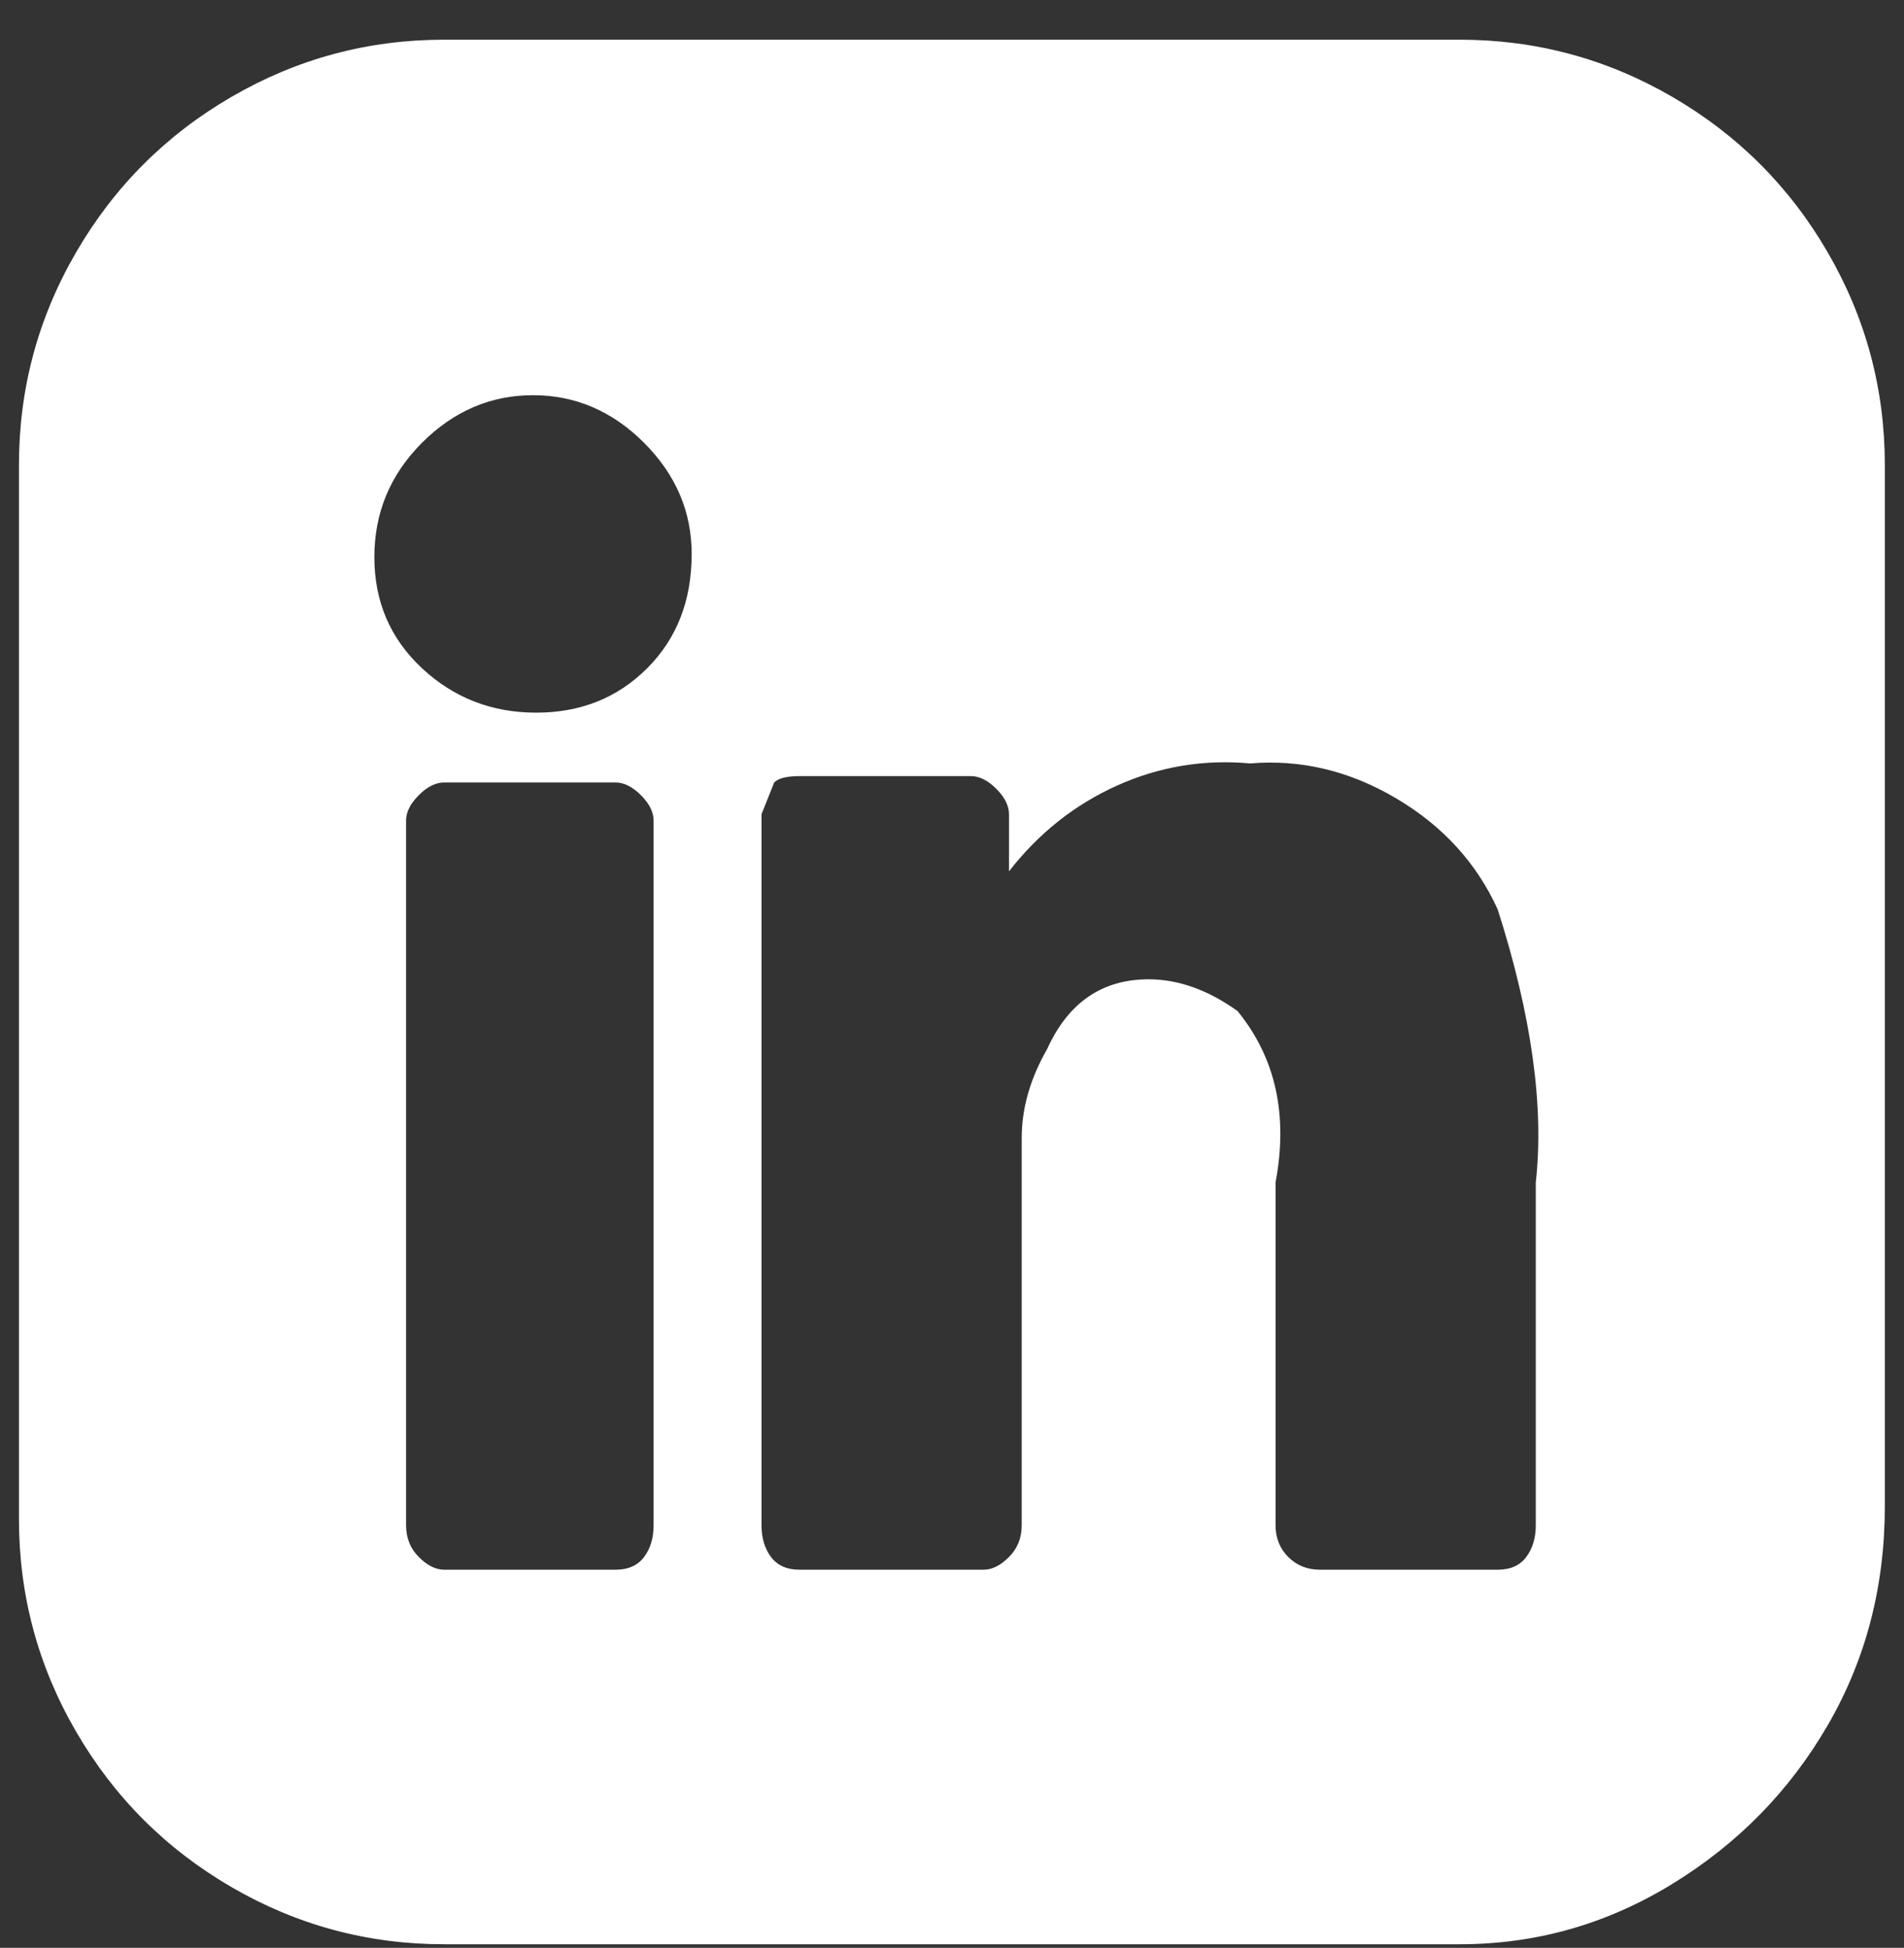 <svg width="44" height="45" viewBox="0 0 44 45" fill="none" xmlns="http://www.w3.org/2000/svg">
<rect x="0" y="0" width="44" height="45" fill="#333333" stroke="none"/>
<path d="M33.731 44.917H10.264C8.504 44.917 6.866 44.477 5.351 43.597C3.835 42.717 2.638 41.519 1.758 40.004C0.877 38.488 0.438 36.85 0.438 35.09V10.744C0.438 8.984 0.877 7.346 1.758 5.83C2.638 4.315 3.835 3.117 5.351 2.237C6.866 1.357 8.504 0.917 10.264 0.917H33.731C35.491 0.917 37.129 1.357 38.644 2.237C40.16 3.117 41.358 4.315 42.237 5.83C43.117 7.346 43.557 8.984 43.557 10.744V34.797C43.557 36.655 43.117 38.341 42.237 39.857C41.358 41.373 40.16 42.595 38.644 43.524C37.129 44.453 35.491 44.917 33.731 44.917ZM26.544 22.624C27.229 22.624 27.913 22.868 28.598 23.357C29.477 24.433 29.771 25.753 29.477 27.317V35.237C29.477 35.53 29.575 35.775 29.771 35.97C29.966 36.166 30.211 36.264 30.504 36.264H34.611C34.904 36.264 35.124 36.166 35.271 35.97C35.417 35.775 35.491 35.53 35.491 35.237V27.317C35.686 25.557 35.393 23.455 34.611 21.01C34.122 19.935 33.34 19.079 32.264 18.444C31.189 17.808 30.064 17.539 28.891 17.637C27.815 17.539 26.789 17.71 25.811 18.15C24.833 18.59 24.002 19.25 23.317 20.13V18.81C23.317 18.615 23.22 18.419 23.024 18.224C22.829 18.028 22.633 17.93 22.438 17.93H18.477C18.184 17.93 17.989 17.979 17.891 18.077L17.598 18.81V35.237C17.598 35.53 17.671 35.775 17.817 35.97C17.964 36.166 18.184 36.264 18.477 36.264H22.731C22.926 36.264 23.122 36.166 23.317 35.97C23.513 35.775 23.611 35.53 23.611 35.237V26.29C23.611 25.606 23.806 24.921 24.198 24.237C24.686 23.161 25.469 22.624 26.544 22.624ZM10.264 18.077C10.069 18.077 9.873 18.175 9.678 18.37C9.482 18.566 9.384 18.761 9.384 18.957V35.237C9.384 35.53 9.482 35.775 9.678 35.97C9.873 36.166 10.069 36.264 10.264 36.264H14.224C14.518 36.264 14.738 36.166 14.884 35.97C15.031 35.775 15.104 35.53 15.104 35.237V18.957C15.104 18.761 15.006 18.566 14.811 18.37C14.615 18.175 14.42 18.077 14.224 18.077H10.264ZM12.318 9.13C11.34 9.13 10.484 9.497 9.751 10.23C9.018 10.964 8.651 11.844 8.651 12.87C8.651 13.897 9.018 14.752 9.751 15.437C10.484 16.121 11.364 16.464 12.391 16.464C13.418 16.464 14.273 16.121 14.957 15.437C15.642 14.752 15.984 13.873 15.984 12.797C15.984 11.819 15.617 10.964 14.884 10.23C14.151 9.497 13.295 9.13 12.318 9.13Z" fill="white"/>
</svg>
